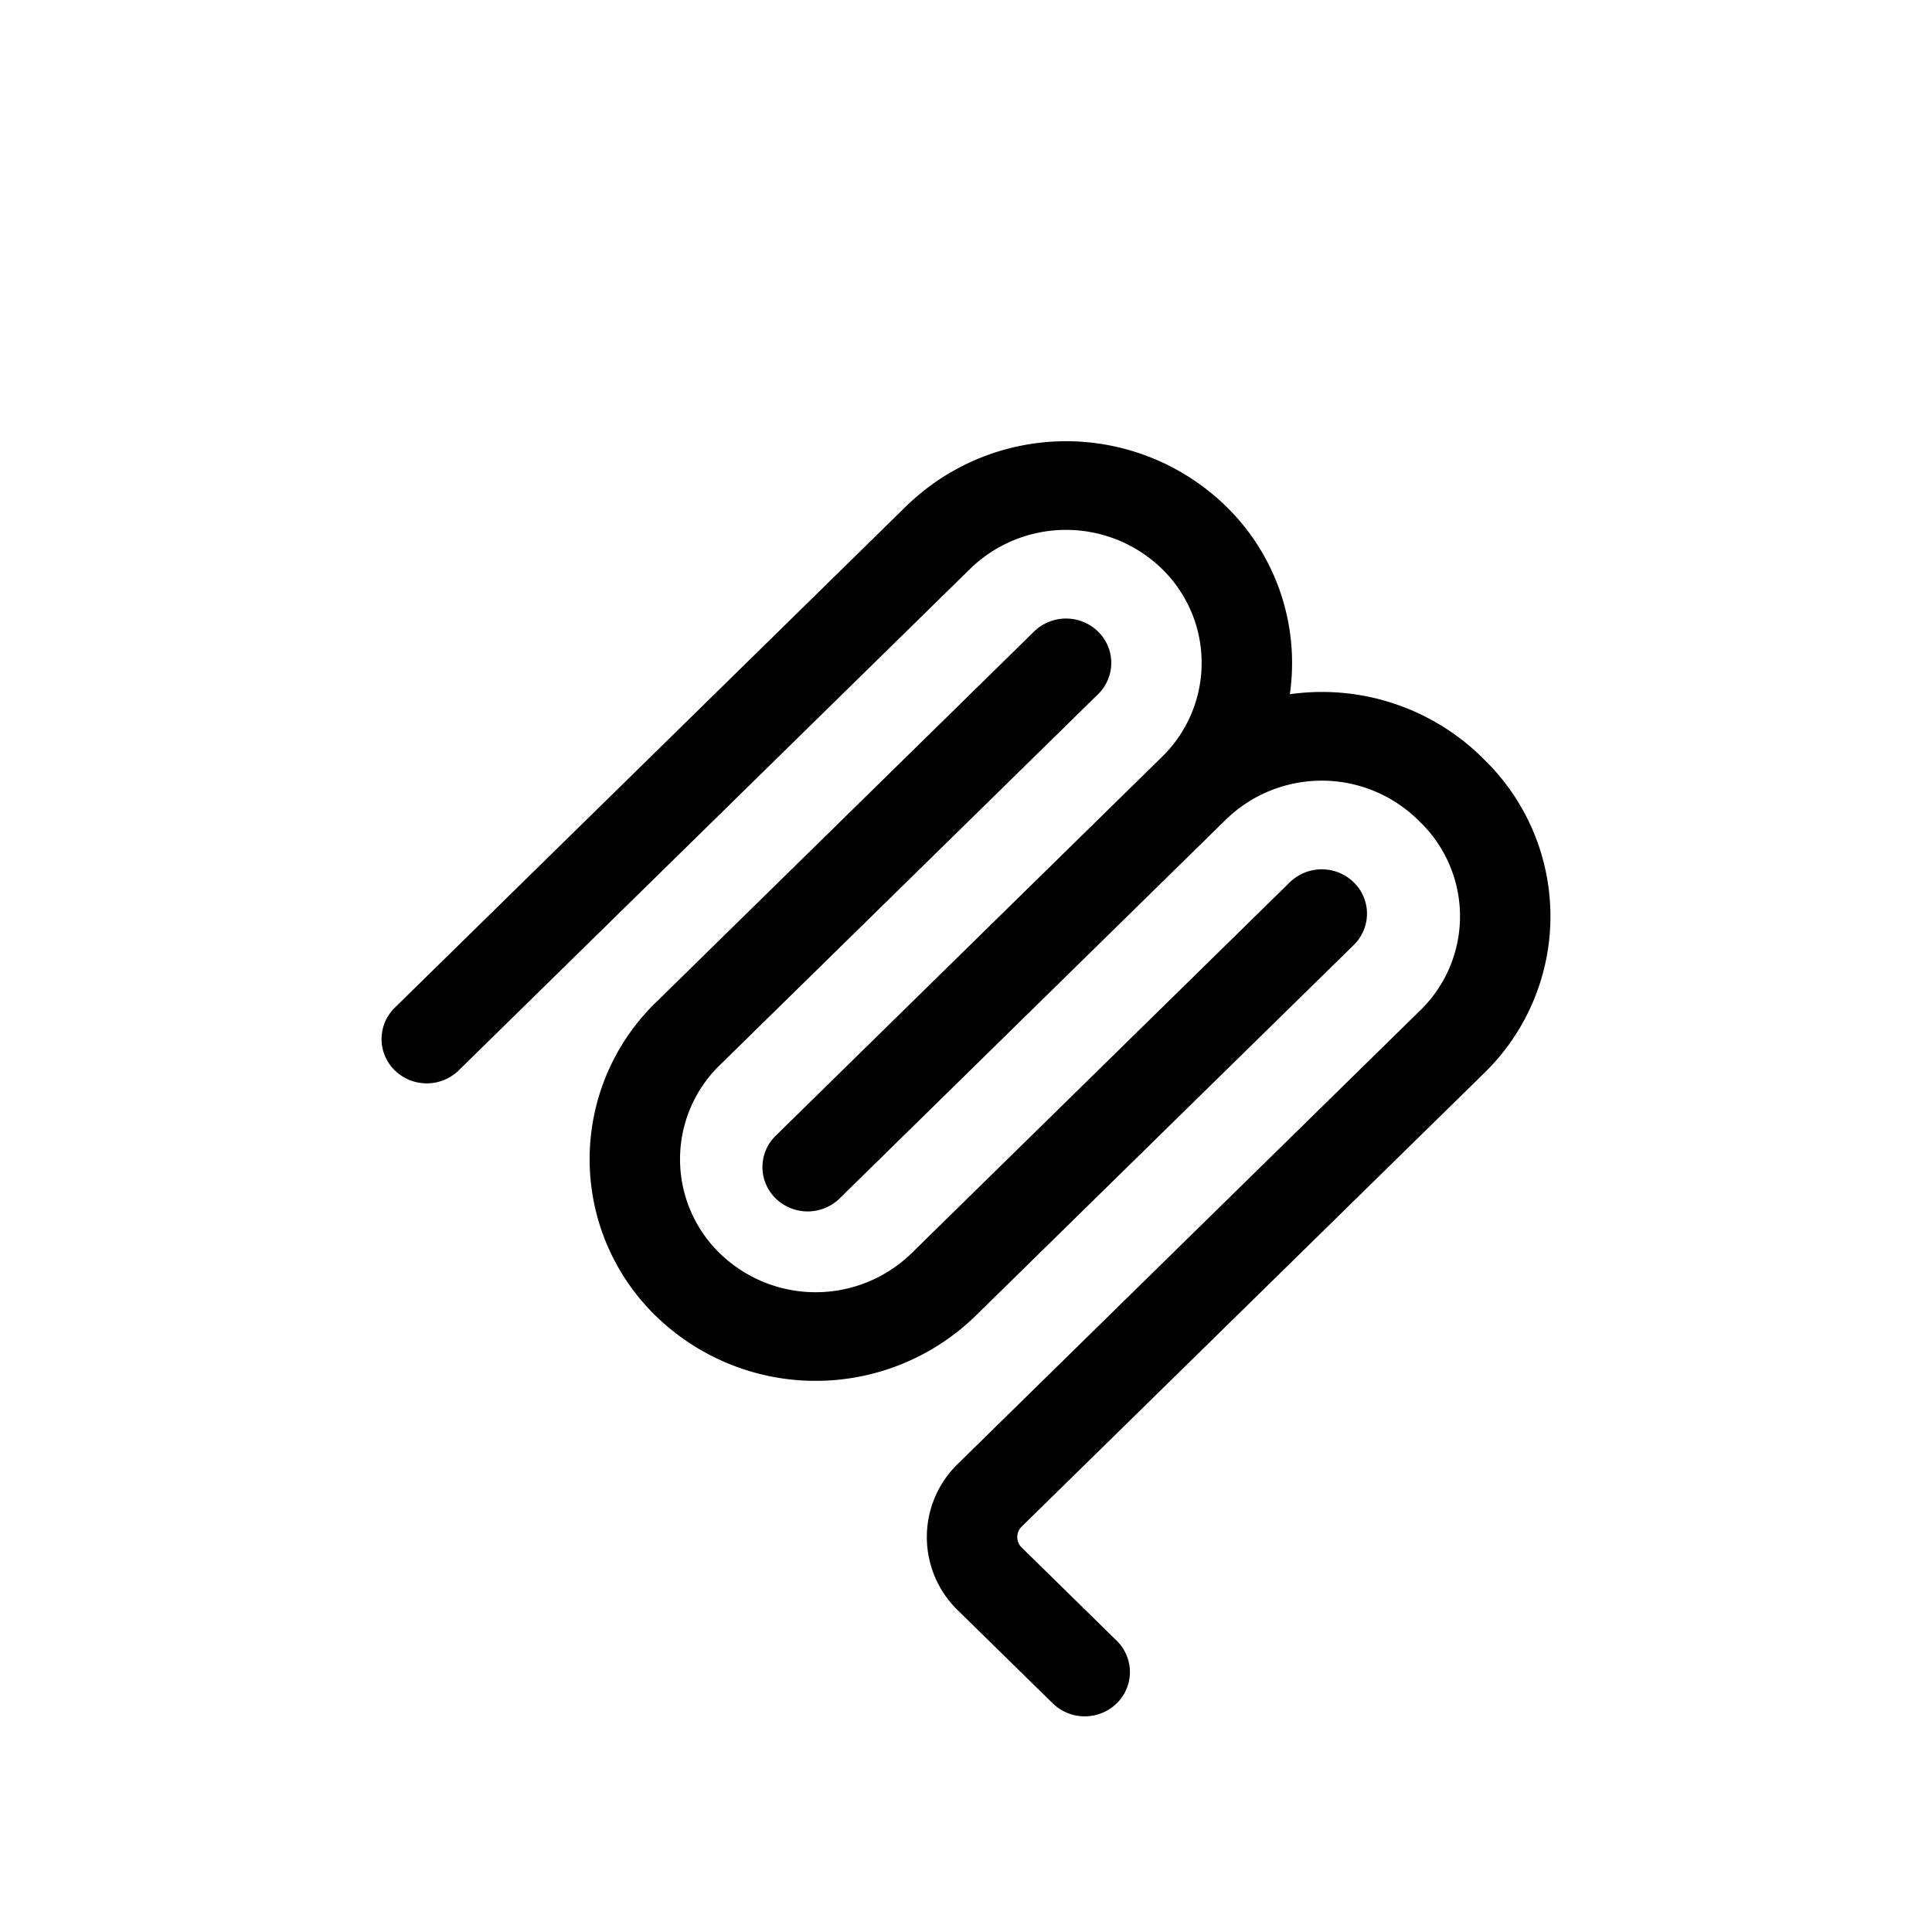 <svg xmlns='http://www.w3.org/2000/svg' xmlns:xlink='http://www.w3.org/1999/xlink' width='150' height='150' viewBox='0 0 150 150'>
  <rect x="0" y="0" width="150" height="150" fill="#808080" stroke="none"/>
  <defs>
    <clipPath id='clip-Custom_Size_mcp'>
      <rect width='150' height='150'/>
    </clipPath>
  </defs>
  <g id='Custom_Size_mcp' data-name='Custom Size – mcp' clip-path='url(#clip-Custom_Size_mcp)'>
    <rect width='150' height='150' fill='#fff'/>
    <g id='mcp_icon' transform='translate(25.5 34.5) scale(4.125)'>
      <title>ModelContextProtocol</title>
      <path fill="currentColor" fill-rule="evenodd" d="M15.688 2.343a2.588 2.588 0 00-3.61 0l-9.626 9.44a.863.863 0 01-1.203 0 .823.823 0 010-1.18l9.626-9.44a4.313 4.313 0 016.016 0 4.116 4.116 0 011.204 3.54 4.3 4.3 0 013.609 1.18l.05.05a4.115 4.115 0 010 5.9l-8.706 8.537a.274.274 0 000 .393l1.788 1.754a.823.823 0 010 1.18.863.863 0 01-1.203 0l-1.788-1.753a1.92 1.92 0 010-2.754l8.706-8.538a2.47 2.47 0 000-3.54l-.05-.049a2.588 2.588 0 00-3.607-.003l-7.172 7.034-.002.002-.098.097a.863.863 0 01-1.204 0 .823.823 0 010-1.18l7.273-7.133a2.47 2.47 0 00-.003-3.537z"/>
      <path fill="currentColor" fill-rule="evenodd" d="M14.485 4.703a.823.823 0 000-1.18.863.863 0 00-1.204 0l-7.119 6.982a4.115 4.115 0 000 5.9 4.314 4.314 0 006.016 0l7.12-6.982a.823.823 0 000-1.18.863.863 0 00-1.204 0l-7.119 6.982a2.588 2.588 0 01-3.61 0 2.47 2.47 0 010-3.54l7.12-6.982z"/>
    </g>
  </g>
</svg>